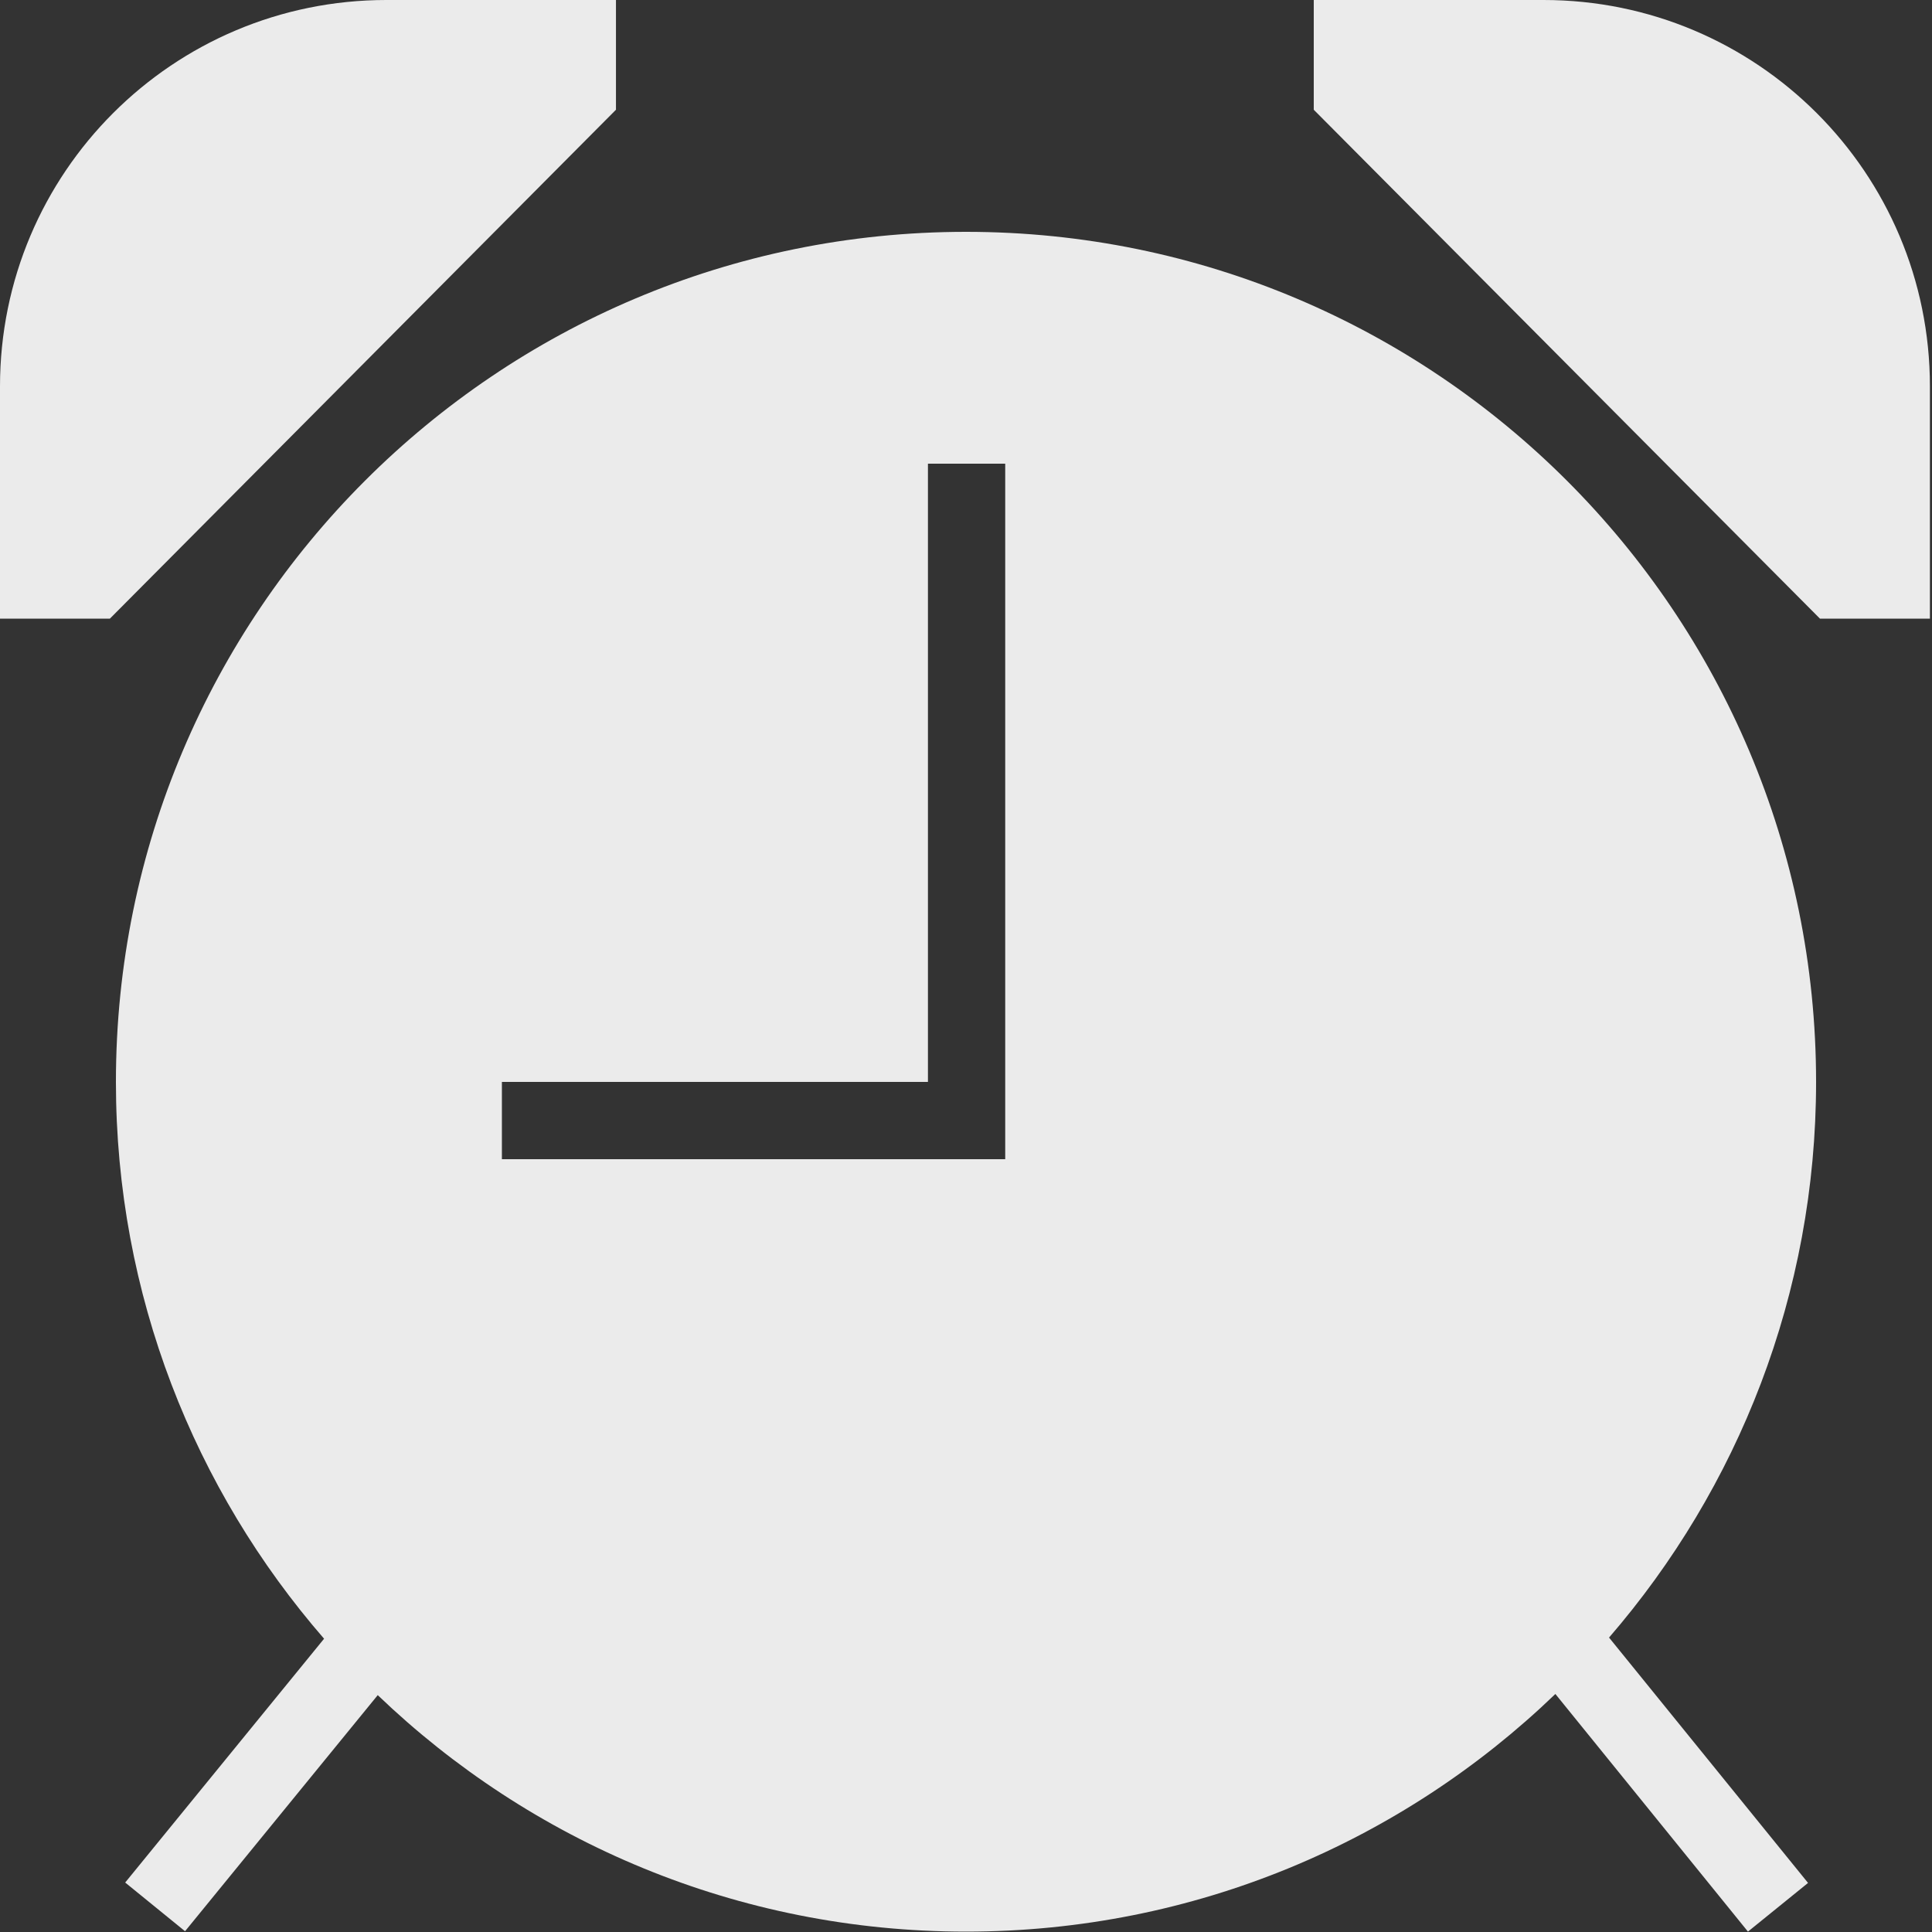 <?xml version="1.0" encoding="UTF-8" standalone="no"?>
<svg width="50px" height="50px" viewBox="0 0 50 50" version="1.1" xmlns="http://www.w3.org/2000/svg" xmlns:xlink="http://www.w3.org/1999/xlink" xmlns:sketch="http://www.bohemiancoding.com/sketch/ns">
    <rect x="0" y="0" width="50" height="50" fill="#333333" stroke="none"/>
    <!-- Generator: Sketch 3.1.1 (8761) - http://www.bohemiancoding.com/sketch -->
    <title>alarm_F</title>
    <desc>Created with Sketch.</desc>
    <defs></defs>
    <g id="Page-1" stroke="none" stroke-width="1" fill="none" fill-rule="evenodd" sketch:type="MSPage">
        <g id="full-icons" sketch:type="MSLayerGroup" transform="translate(-200, -199)" fill-opacity="0.9" fill="#FFFFFF">
            <g id="row-3-F" transform="translate(0, 199)" sketch:type="MSShapeGroup">
                <path d="M215.941,0 L210,0 C204.476,0 200,4.47 200,10 L200,16.01 L202.844,16.01 L215.941,2.84 L215.941,0 Z M239.946,0 L234,0 L234,2.84 L247.1,16.01 L249.946,16.01 L249.946,10 C249.946,4.47 245.467,0 239.946,0 Z M226.015,30 L212.989,30 L212.989,28 L224.015,28 L224.015,12 L226.015,12 L226.015,30 Z M225,6 C212.848,6 203,15.85 203,28 C203,33.51 205.034,38.55 208.387,42.41 L203.24,48.72 L204.789,49.98 L209.776,43.87 C213.729,47.66 219.09,49.99 225,49.99 C230.924,49.99 236.297,47.65 240.253,43.84 L245.237,49.99 L246.792,48.73 L241.642,42.38 C244.978,38.52 247,33.49 247,28 C247,15.85 237.149,6 225,6 L225,6 Z" id="alarm_F"></path>
            </g>
        </g>
    </g>
</svg>